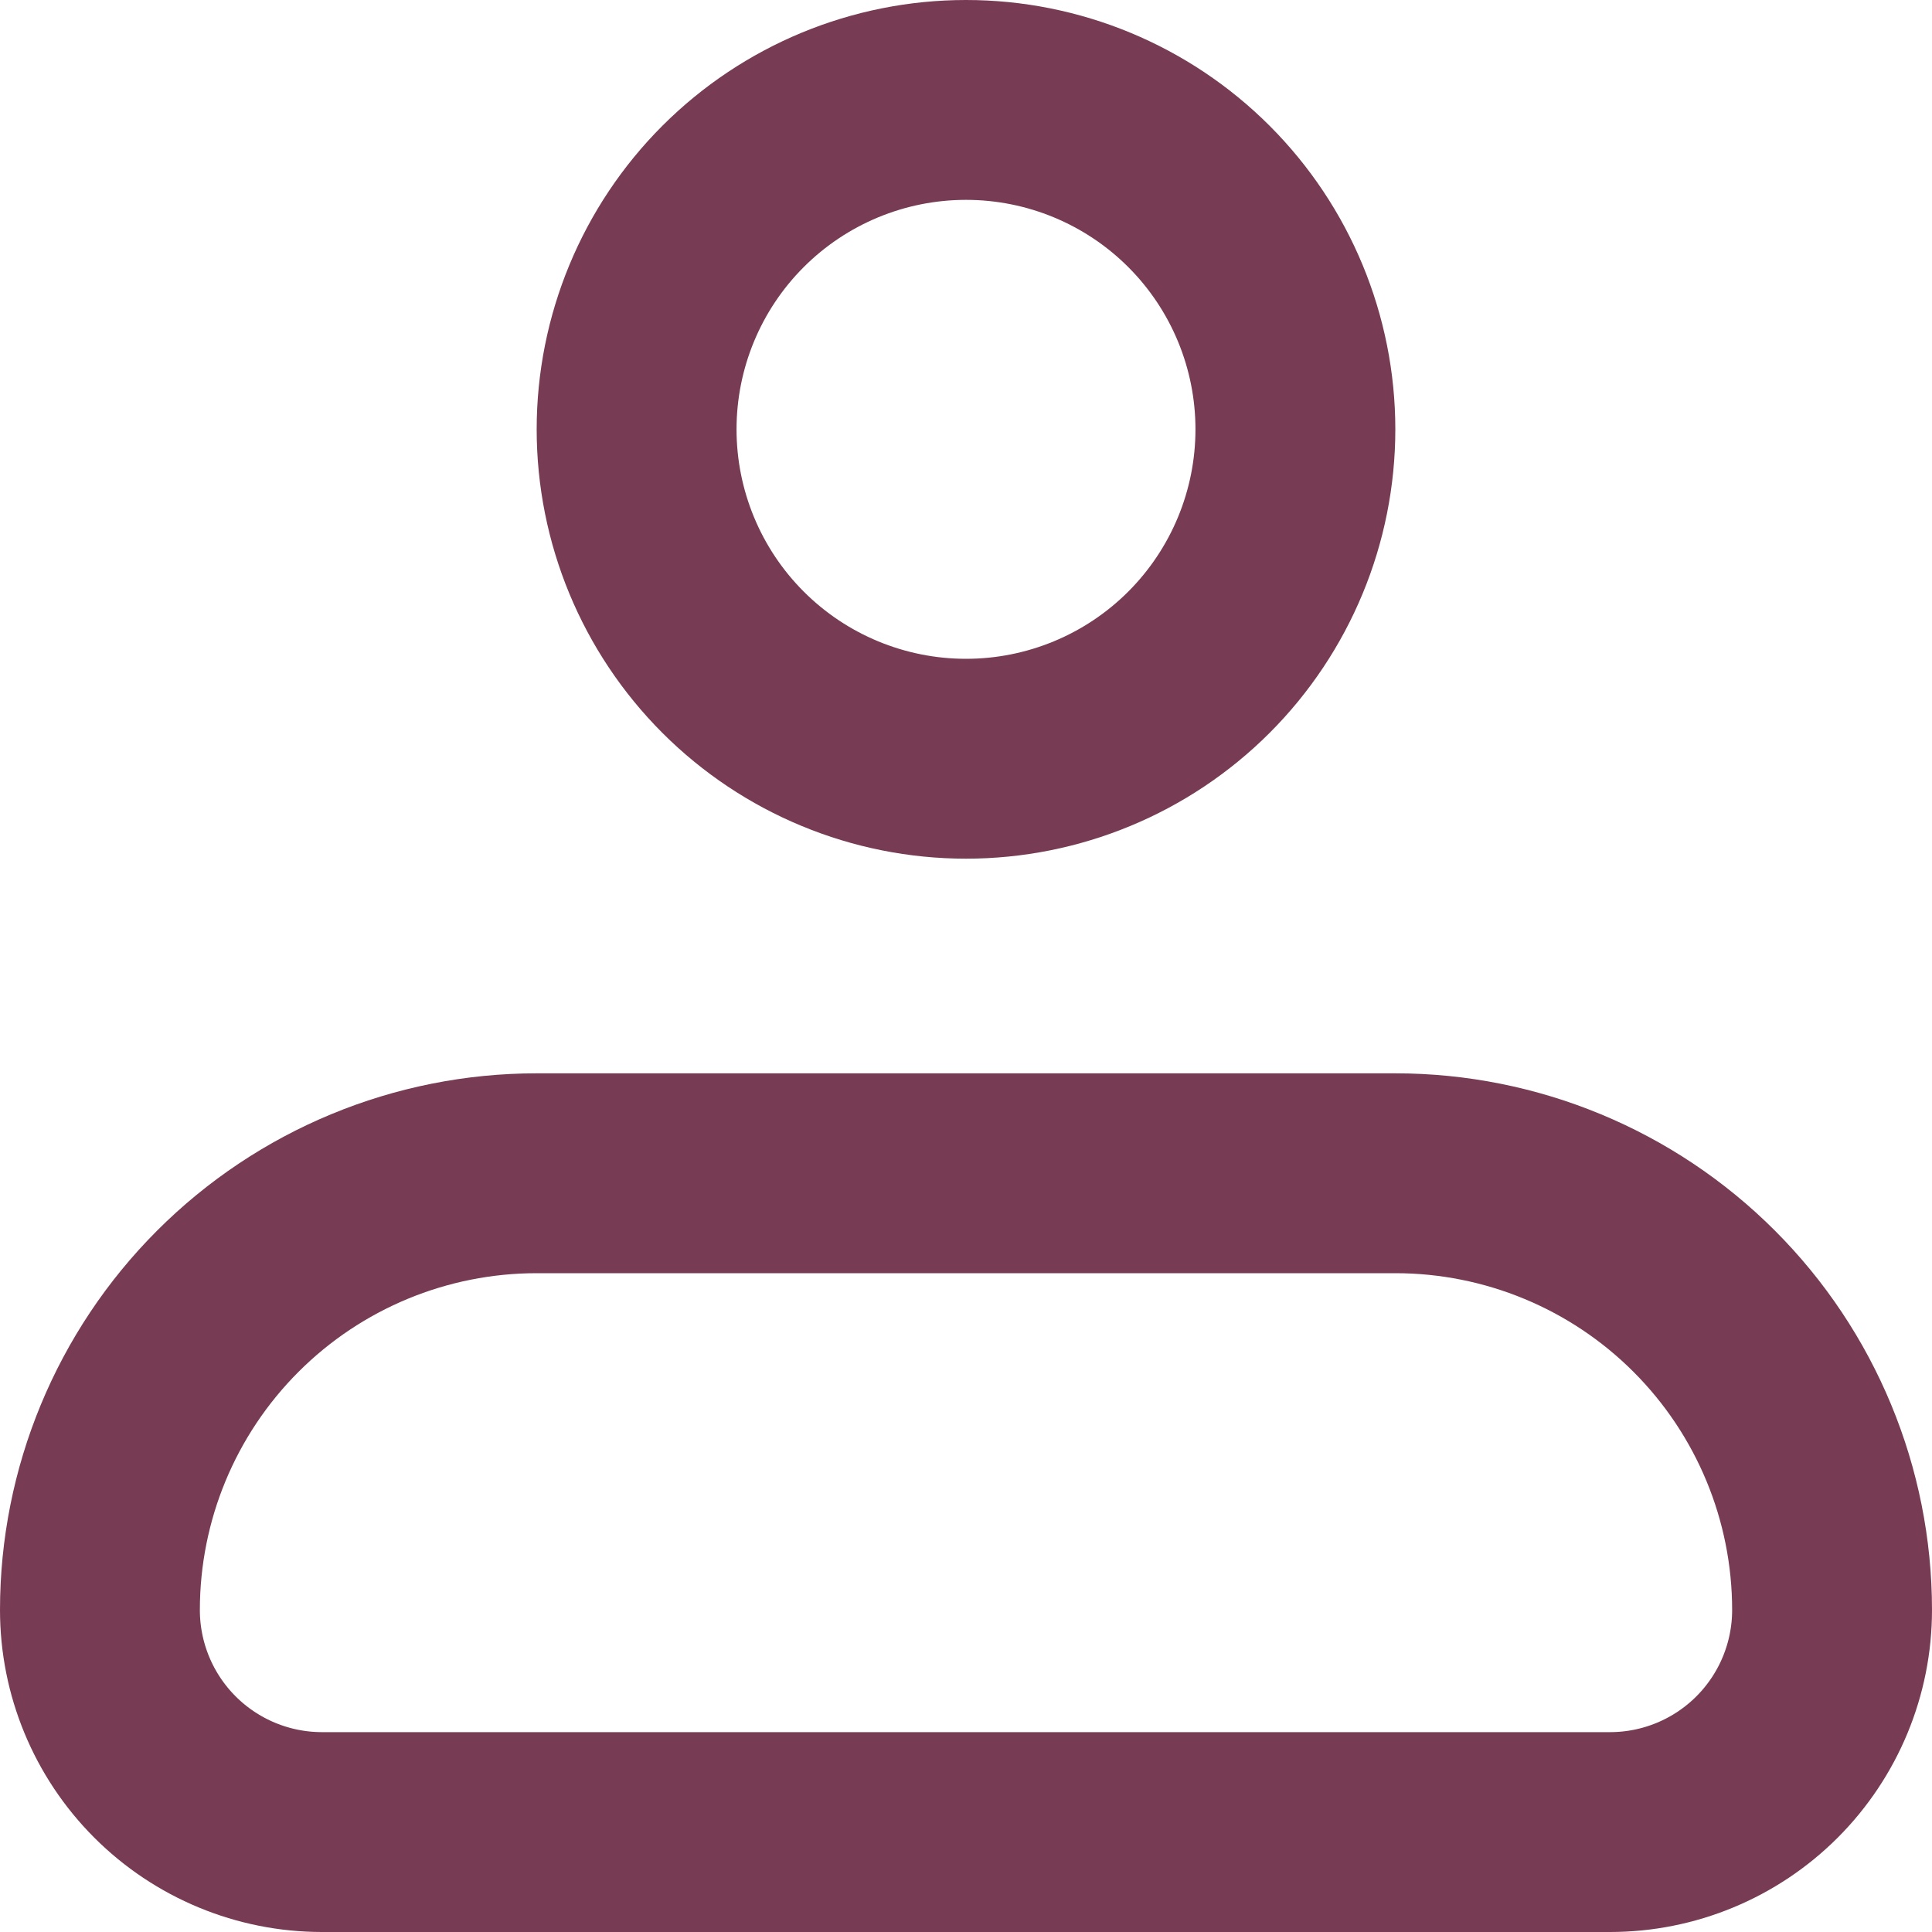 <svg width="87" height="87" viewBox="0 0 87 87" fill="none" xmlns="http://www.w3.org/2000/svg">
<path d="M28.667 19.333C28.667 15.399 30.23 11.626 33.011 8.845C35.793 6.063 39.566 4.5 43.5 4.5C47.434 4.5 51.207 6.063 53.989 8.845C56.77 11.626 58.333 15.399 58.333 19.333C58.333 23.267 56.77 27.04 53.989 29.822C51.207 32.604 47.434 34.167 43.5 34.167C39.566 34.167 35.793 32.604 33.011 29.822C30.23 27.04 28.667 23.267 28.667 19.333ZM10.26 58.594C13.948 54.905 18.951 52.833 24.167 52.833H62.833C68.049 52.833 73.052 54.905 76.74 58.594C80.428 62.282 82.5 67.284 82.5 72.5C82.5 75.152 81.446 77.696 79.571 79.571C77.696 81.446 75.152 82.5 72.5 82.5H14.5C11.848 82.5 9.304 81.446 7.429 79.571C5.554 77.696 4.5 75.152 4.5 72.5C4.5 67.284 6.572 62.282 10.26 58.594Z" stroke="#783B54" stroke-width="9"/>
</svg>
